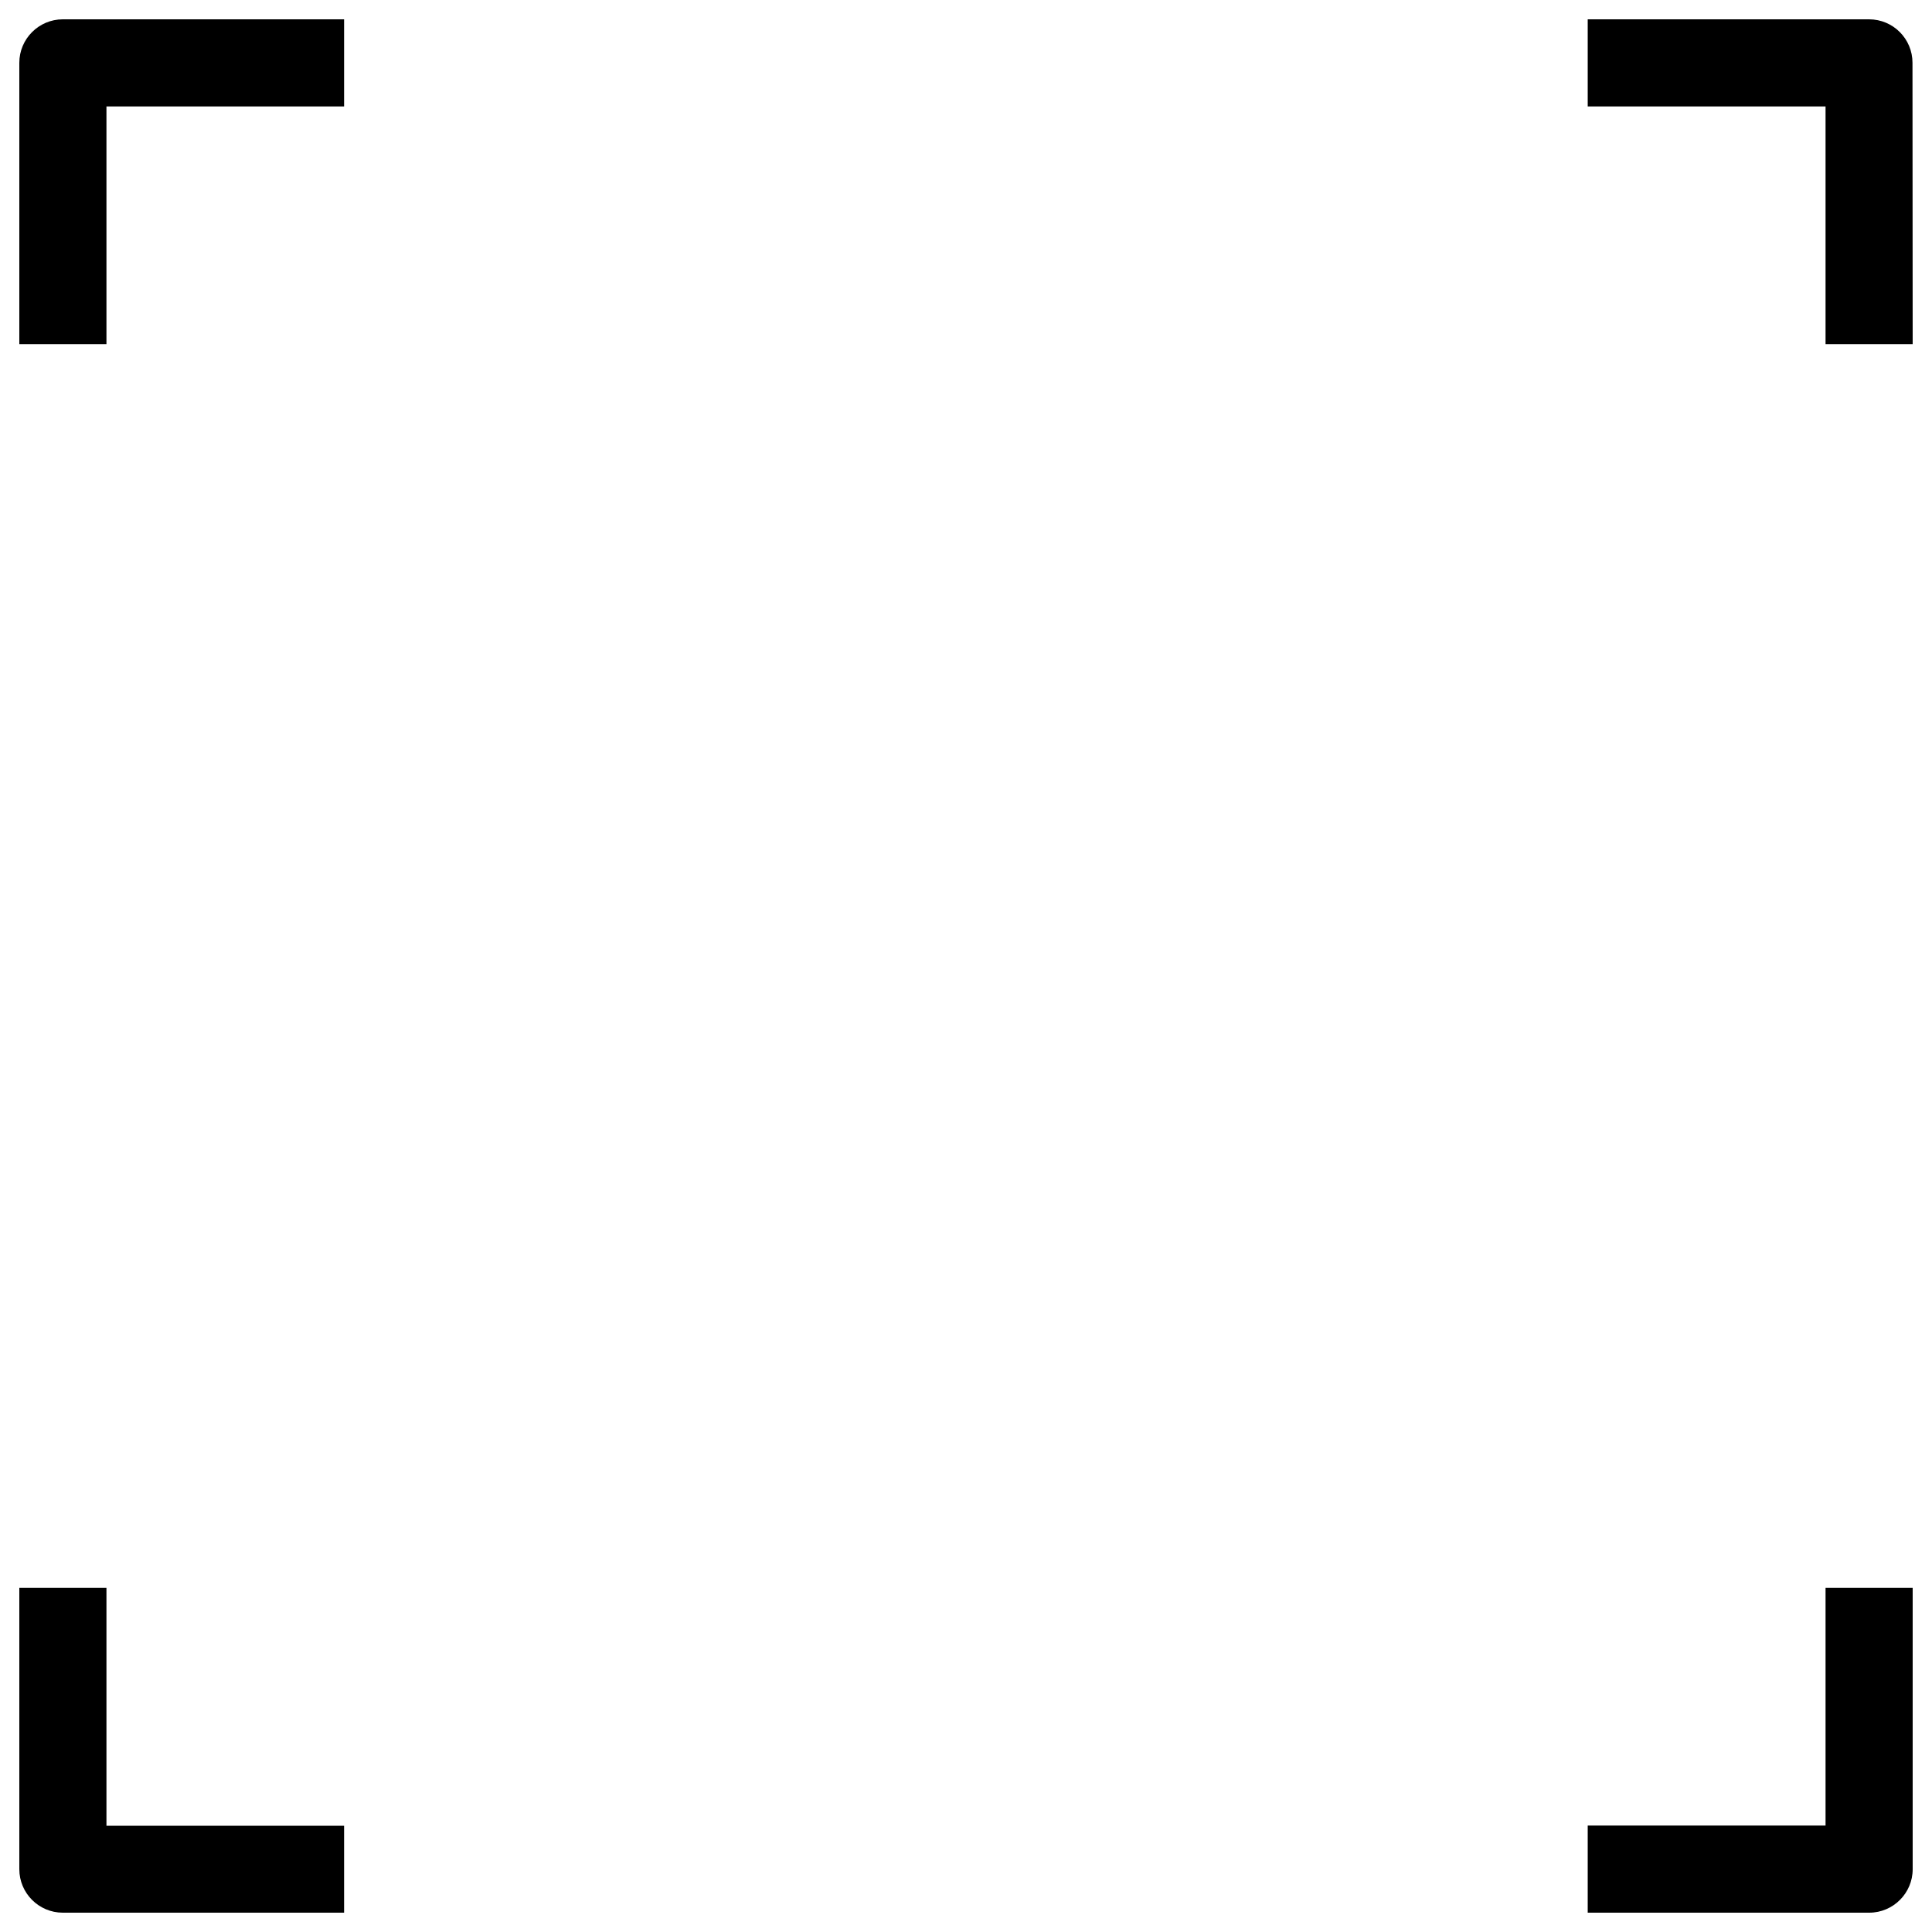 <?xml version="1.0" encoding="utf-8"?>
<!-- Svg Vector Icons : http://www.onlinewebfonts.com/icon -->
<!DOCTYPE svg PUBLIC "-//W3C//DTD SVG 1.1//EN" "http://www.w3.org/Graphics/SVG/1.1/DTD/svg11.dtd">
<svg version="1.1" xmlns="http://www.w3.org/2000/svg" xmlns:xlink="http://www.w3.org/1999/xlink" x="0px" y="0px" viewBox="0 0 1000 1000" enable-background="new 0 0 1000 1000" xml:space="preserve">
<g><g><path d="M55.1,178.1H10V32.5C10,20.1,20.1,10,32.5,10h145.6v45.1h-123V178.1z"/><path d="M178.1,990H32.5C20.1,990,10,979.9,10,967.5V821.9h45.1v123.1h123L178.1,990L178.1,990z"/><path d="M990,178.1h-45.1V55.1H821.8V10h145.6c12.5,0,22.5,10.1,22.5,22.5L990,178.1L990,178.1z"/><path d="M967.5,990H821.8v-45.1h123.1V821.9H990v145.6C990,979.9,979.9,990,967.5,990z"/></g><g></g><g></g><g></g><g></g><g></g><g></g><g></g><g></g><g></g><g></g><g></g><g></g><g></g><g></g><g></g></g>
</svg>